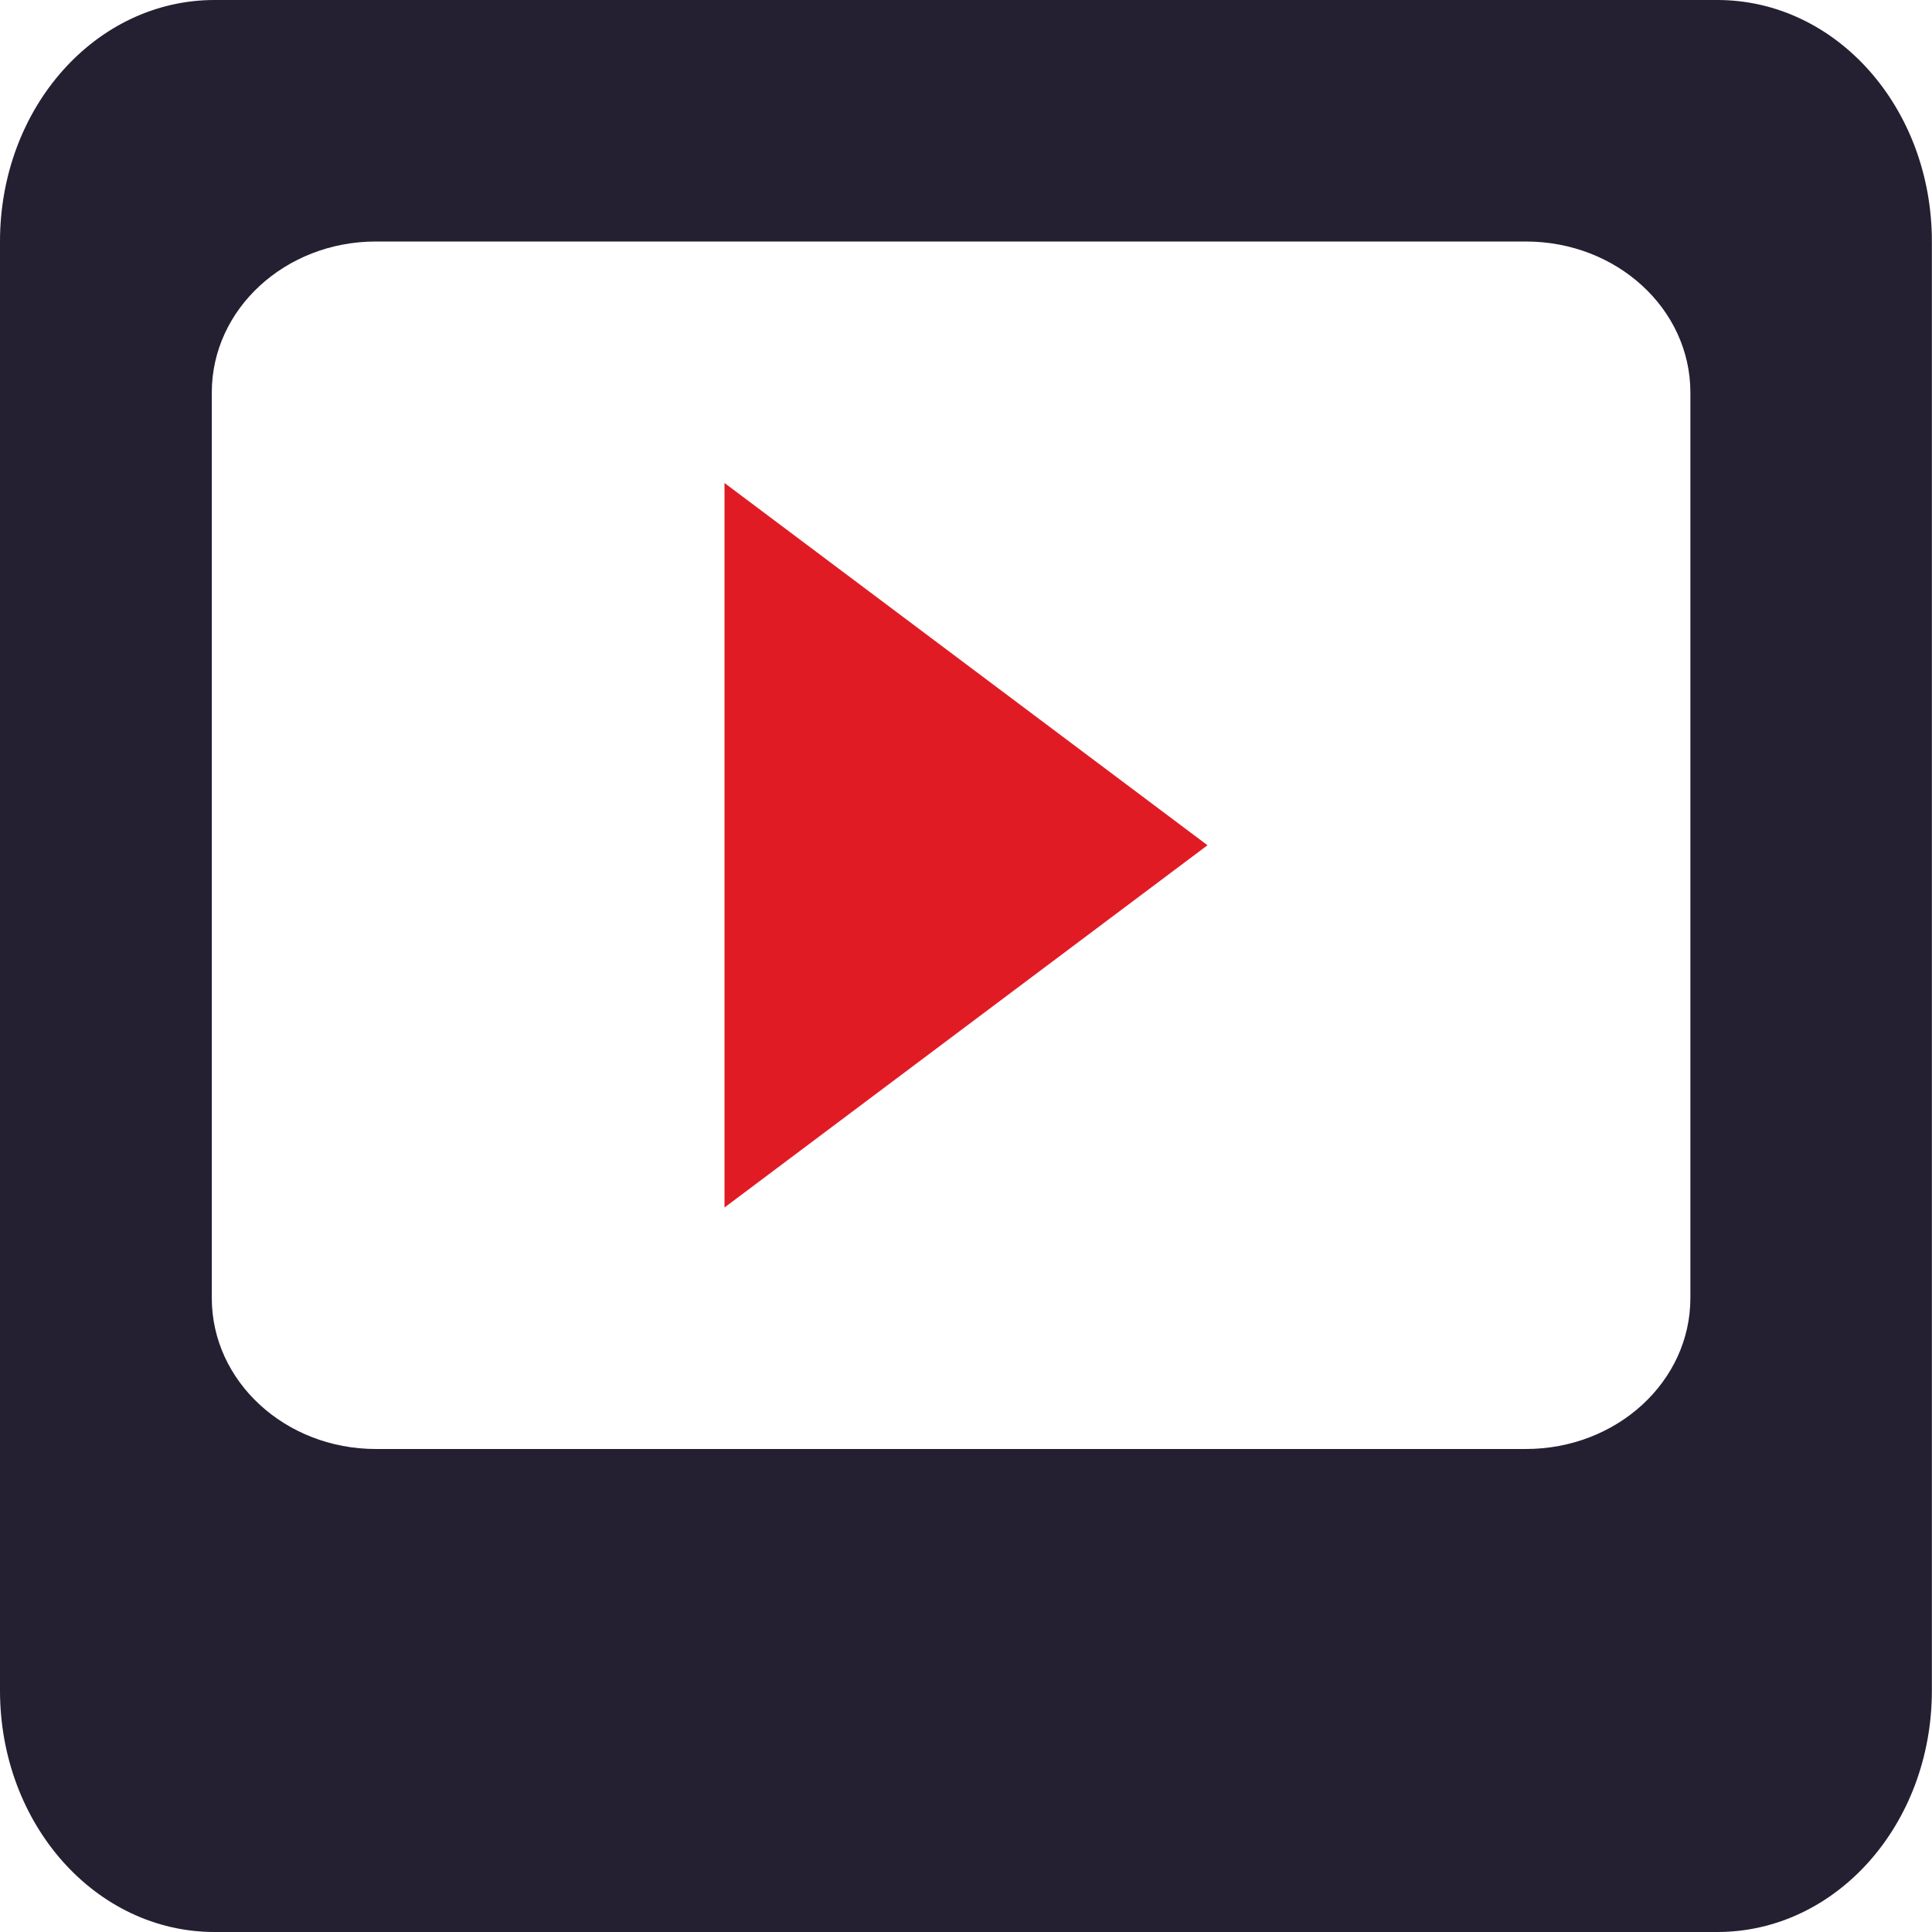 <?xml version="1.0" encoding="UTF-8"?>
<svg height="16px" viewBox="0 0 16 16" width="16px" xmlns="http://www.w3.org/2000/svg">
    <path d="m 1.777 0 c -0.984 0 -1.777 0.891 -1.777 2 v 12 c 0 1.109 0.793 2 1.777 2 h 12.445 c 0.984 0 1.777 -0.891 1.777 -2 v -12 c 0 -1.109 -0.793 -2 -1.777 -2 z m 1.336 2 h 9.523 c 0.754 0 1.363 0.559 1.363 1.25 v 7.5 c 0 0.691 -0.609 1.25 -1.363 1.25 h -9.523 c -0.75 0 -1.359 -0.559 -1.359 -1.25 v -7.5 c 0 -0.691 0.609 -1.25 1.359 -1.25 z m 0 0" fill="#241f31"/>
    <path d="m 6 10 v -6 l 4 3 z m 0 0" fill="#e01b24"/>
</svg>
